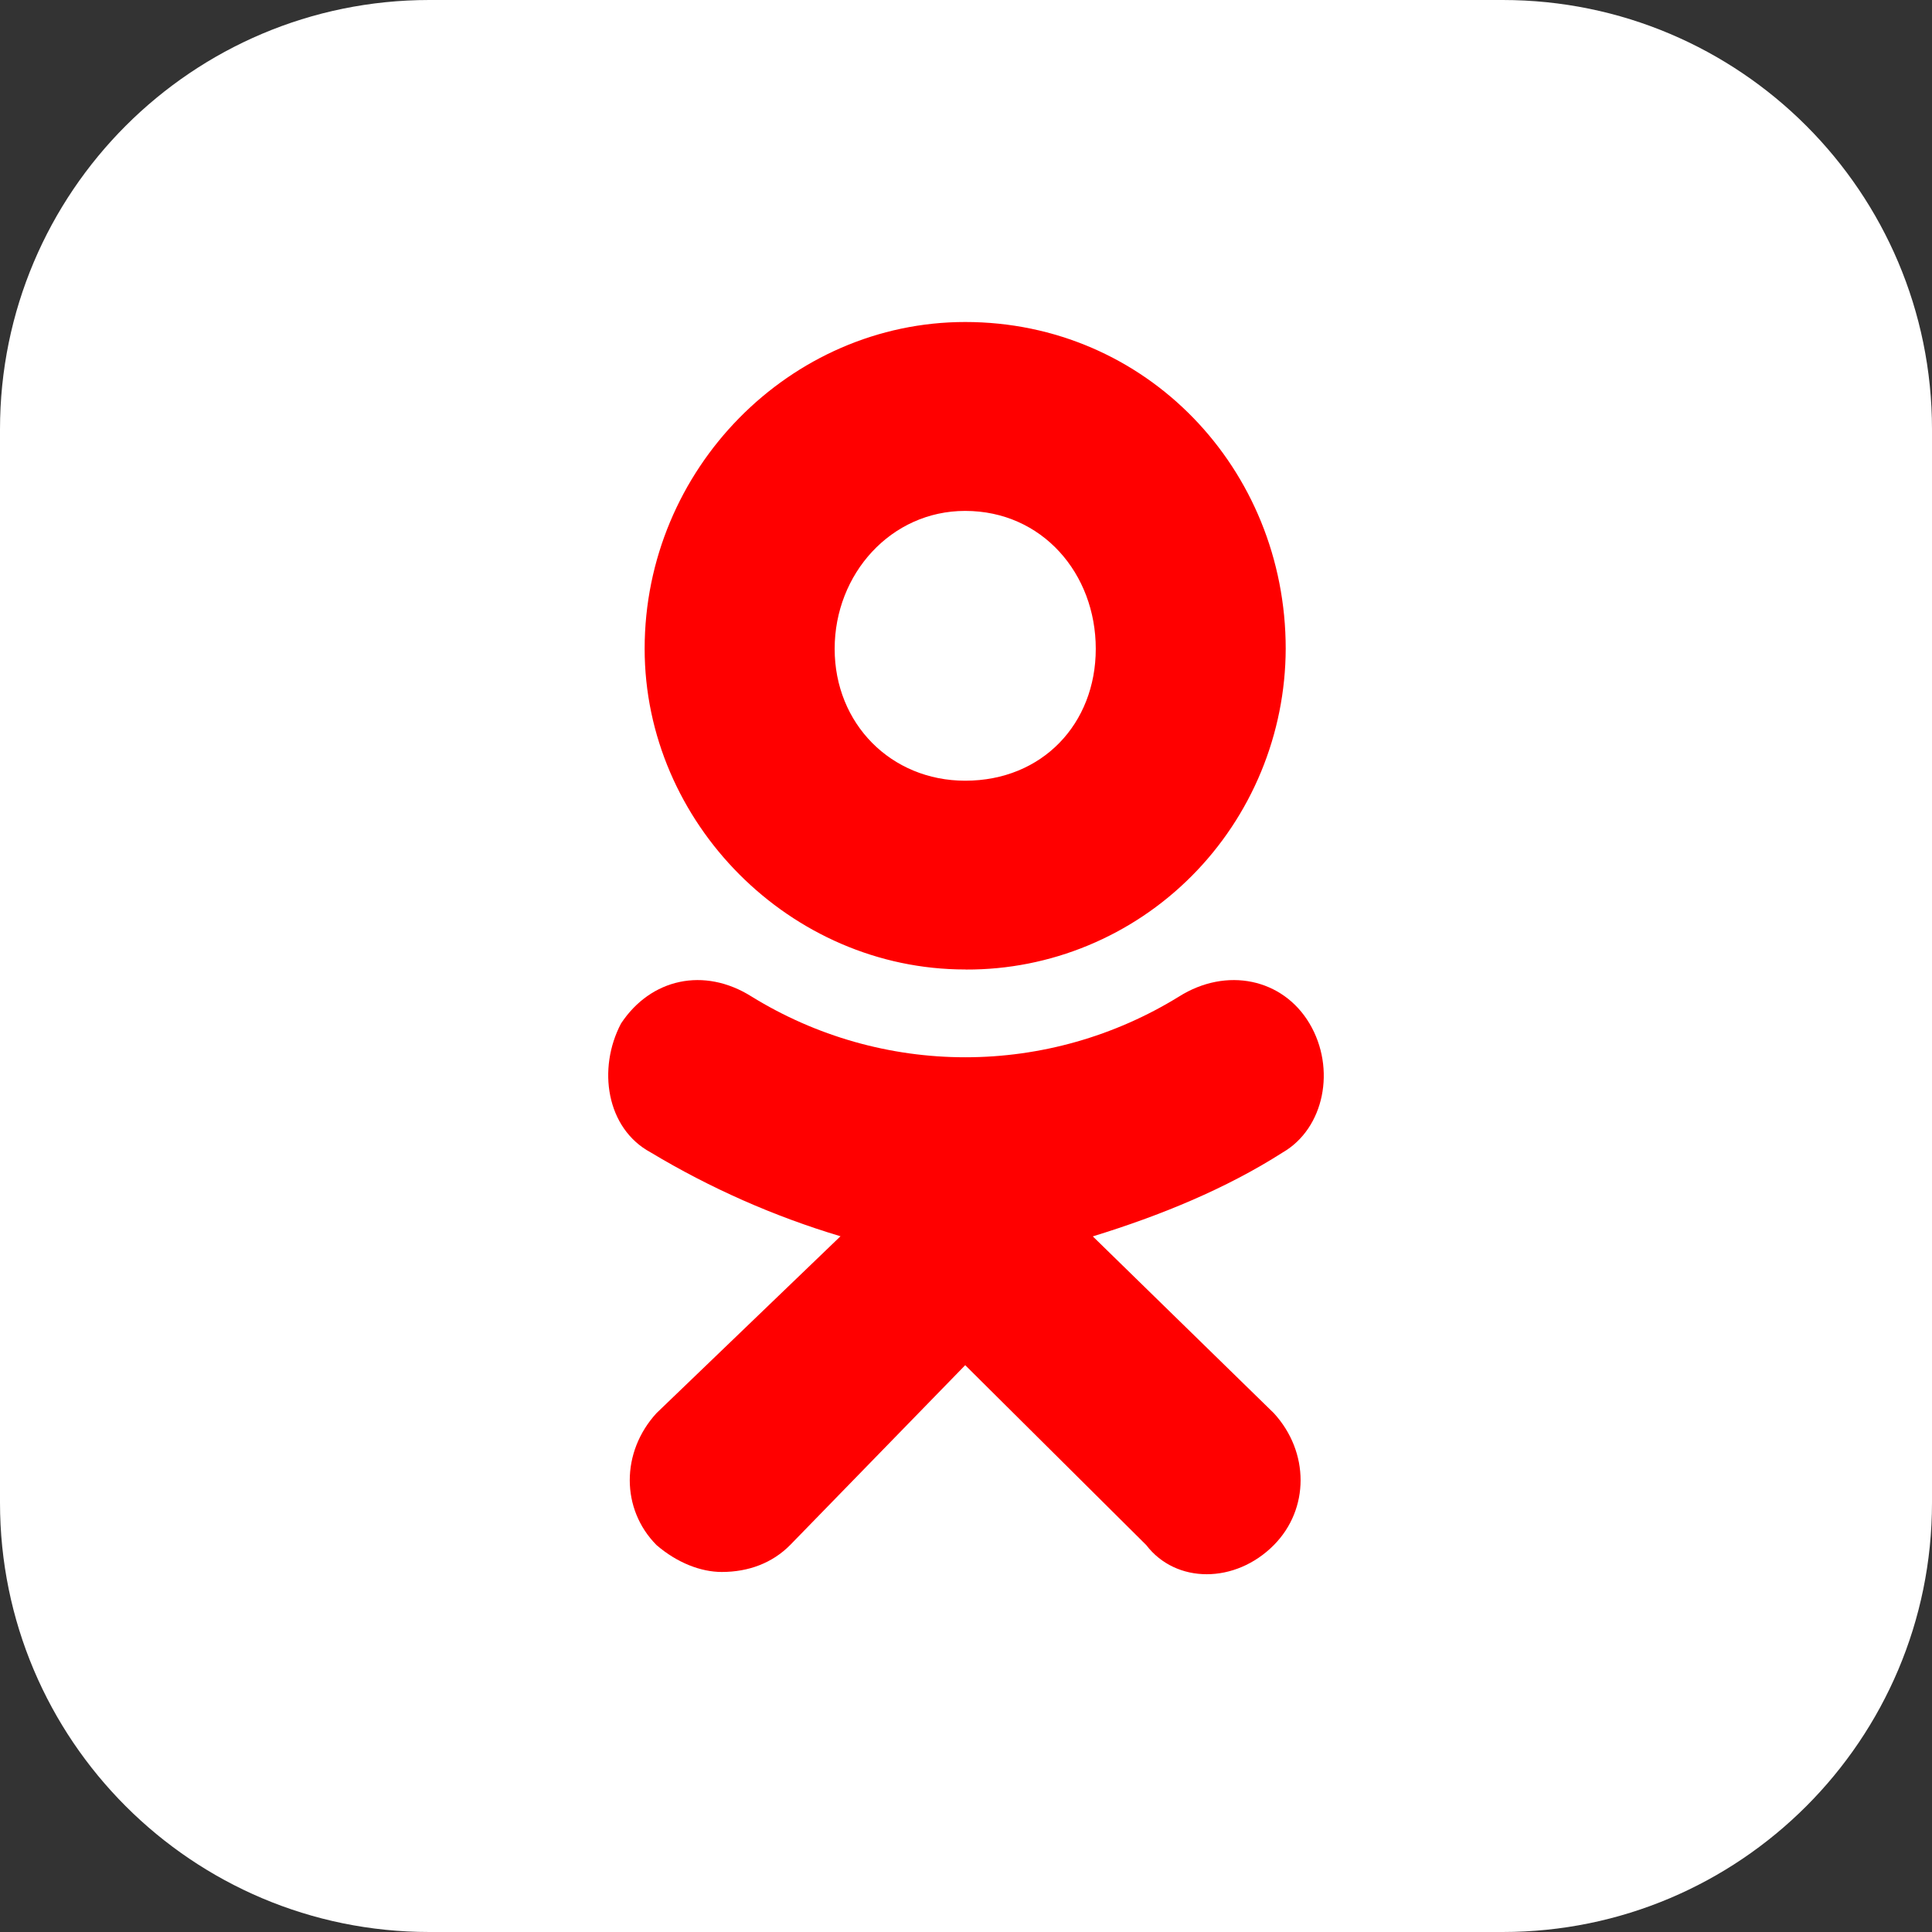 <svg width="54" height="54" viewBox="0 0 54 54" fill="none" xmlns="http://www.w3.org/2000/svg">
<rect x="0" y="0" width="54" height="54" fill="#333333" stroke="none"/>
<path d="M0 12C0 5.373 5.373 0 12 0H42C48.627 0 54 5.373 54 12V42C54 48.627 48.627 54 42 54H12C5.373 54 0 48.627 0 42V12Z" fill="white"/>
<path d="M26.976 27.097C22.084 27.097 18.018 22.991 18.018 18.133C18.018 13.107 22.084 9 26.978 9C32.038 9 35.936 13.106 35.936 18.133C35.932 19.315 35.698 20.483 35.247 21.573C34.796 22.663 34.137 23.653 33.308 24.485C32.479 25.318 31.495 25.977 30.414 26.425C29.333 26.874 28.174 27.103 27.006 27.099L26.976 27.097ZM26.976 14.28C24.905 14.28 23.329 16.039 23.329 18.135C23.329 20.228 24.905 21.821 26.978 21.821C29.134 21.821 30.627 20.228 30.627 18.135C30.628 16.037 29.134 14.28 26.976 14.28ZM30.543 34.556L35.605 39.499C36.601 40.586 36.601 42.179 35.605 43.185C34.528 44.272 32.867 44.272 32.038 43.185L26.978 38.157L22.084 43.185C21.587 43.687 20.922 43.937 20.174 43.937C19.594 43.937 18.93 43.685 18.349 43.185C17.353 42.179 17.353 40.586 18.349 39.498L23.492 34.554C21.635 33.998 19.853 33.211 18.188 32.211C16.942 31.54 16.695 29.866 17.358 28.607C18.188 27.351 19.68 27.017 21.009 27.855C22.807 28.964 24.873 29.551 26.98 29.551C29.087 29.551 31.154 28.964 32.952 27.855C34.281 27.017 35.855 27.351 36.601 28.607C37.349 29.866 37.015 31.538 35.853 32.211C34.279 33.217 32.453 33.971 30.545 34.557L30.543 34.556Z" fill="#FF0000"/>
</svg>
